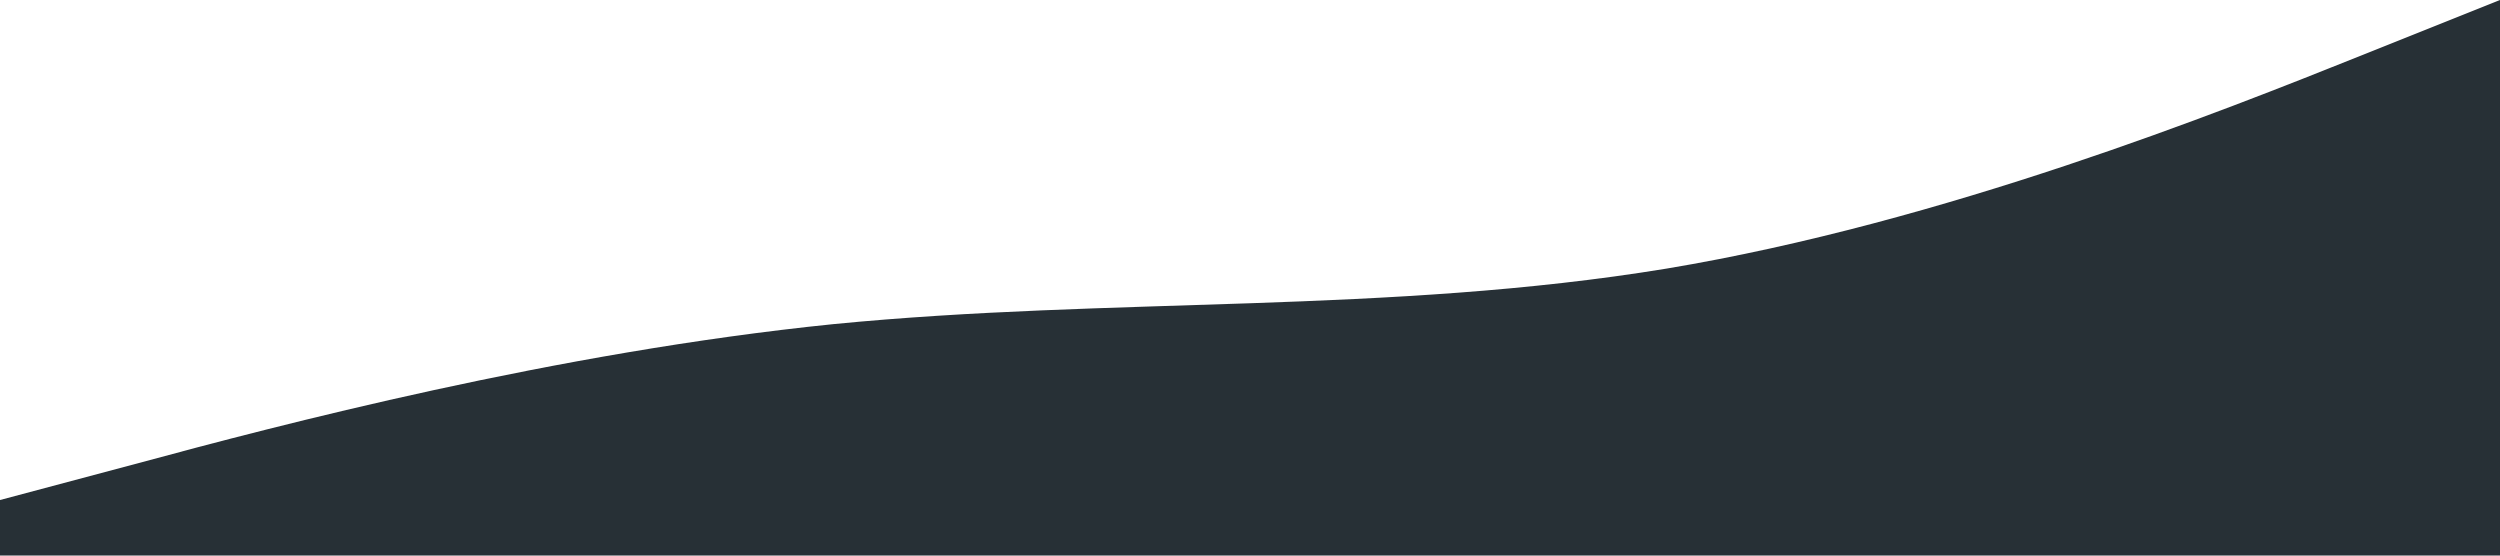 <svg xmlns="http://www.w3.org/2000/svg" viewBox="0 0 1440 320"><path fill="#273036" fill-opacity="1" d="M0,288L80,266.7C160,245,320,203,480,186.7C640,171,800,181,960,154.7C1120,128,1280,64,1360,32L1440,0L1440,320L1360,320C1280,320,1120,320,960,320C800,320,640,320,480,320C320,320,160,320,80,320L0,320Z"></path></svg>